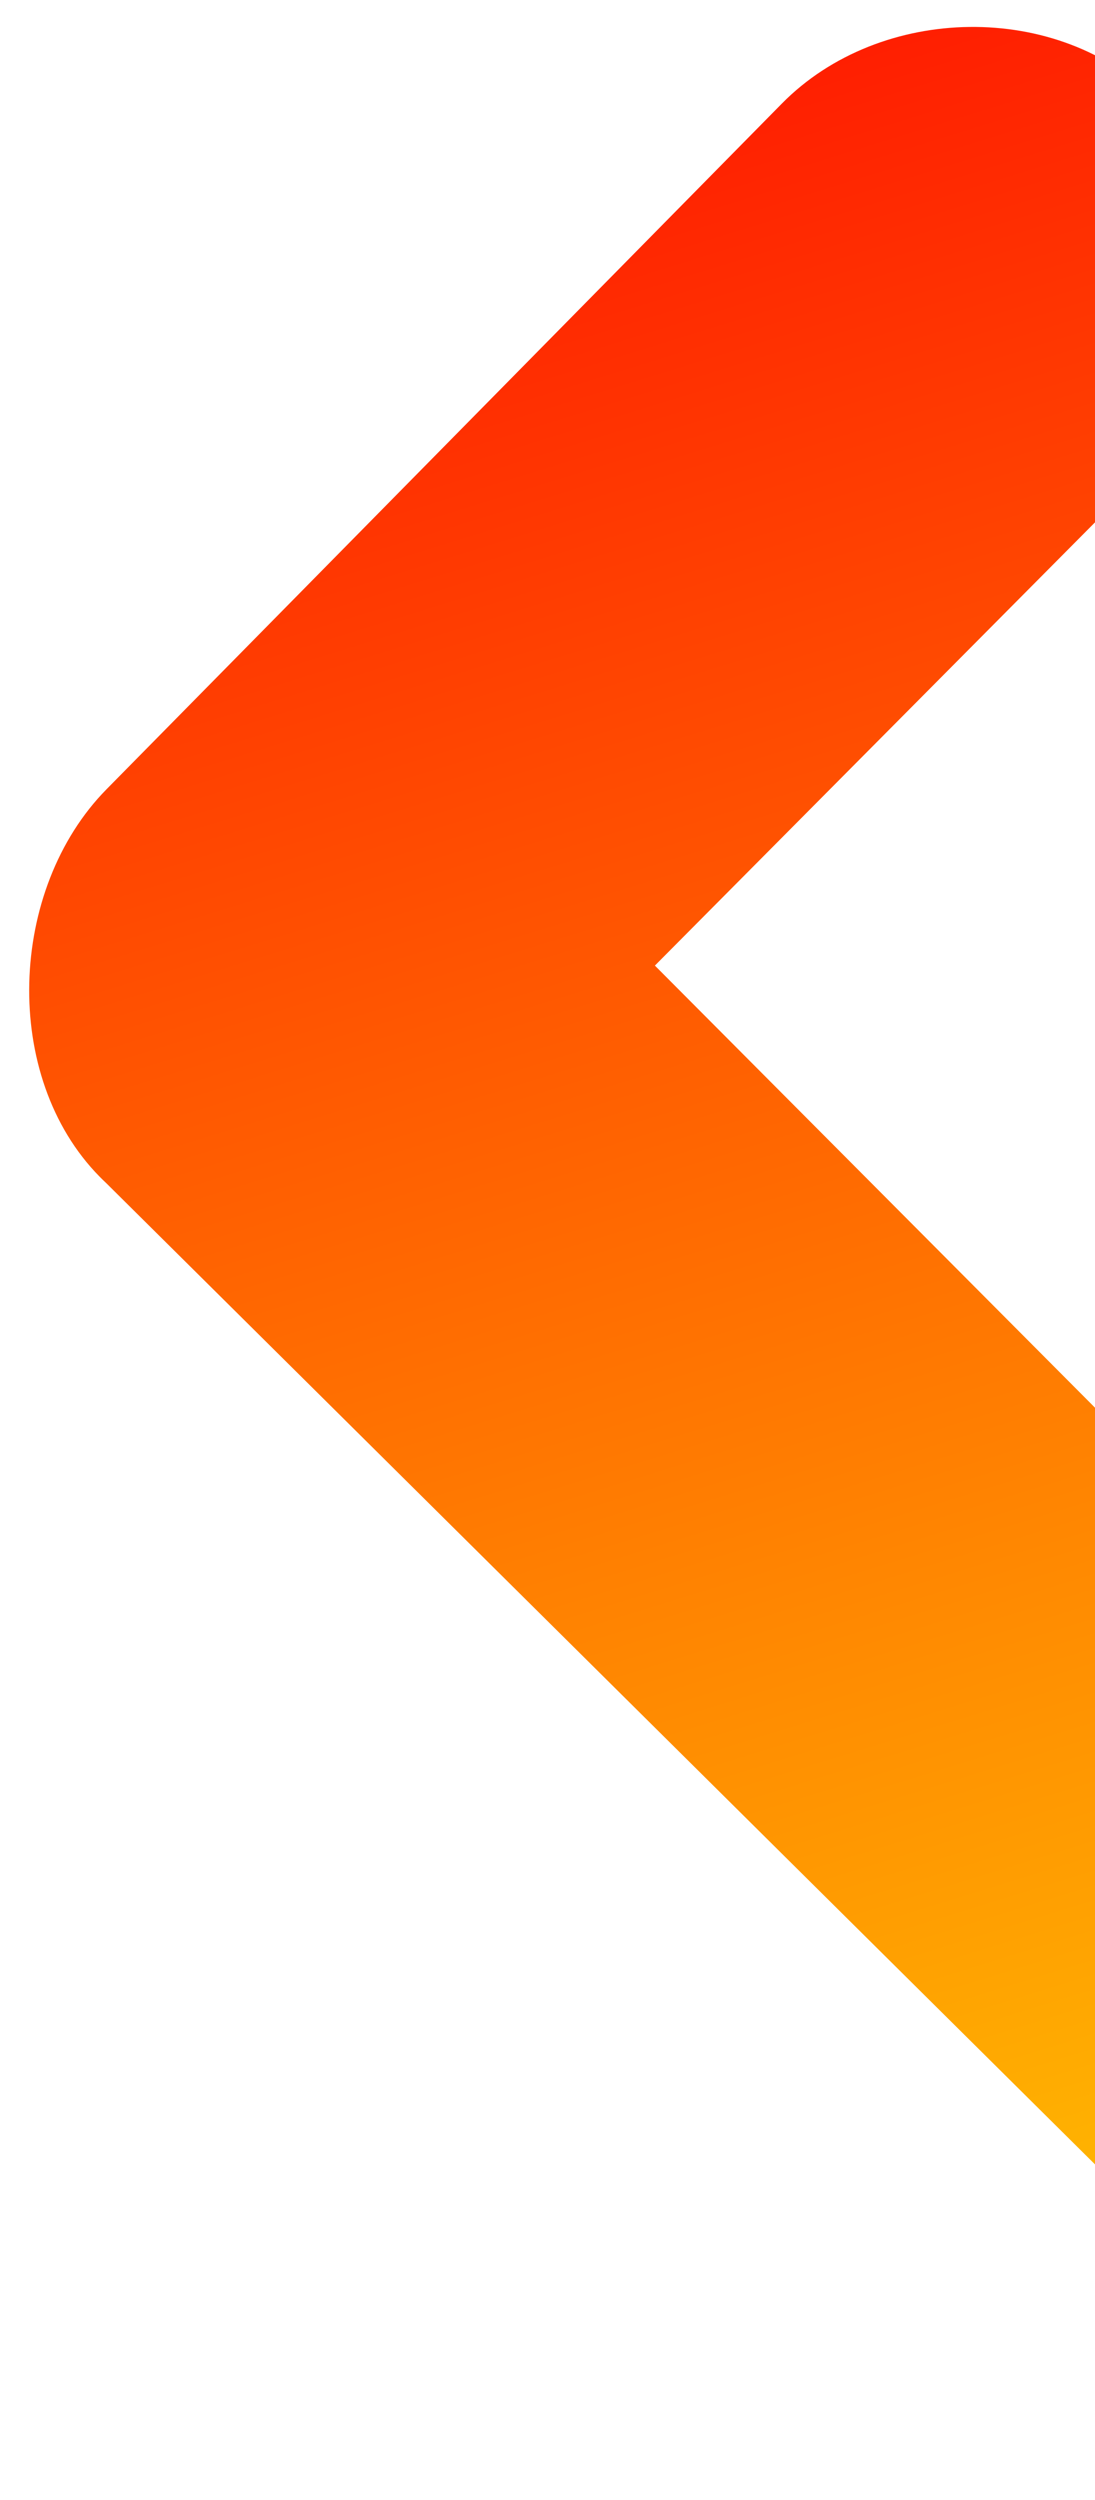 <svg version="1.2" xmlns="http://www.w3.org/2000/svg" viewBox="0 0 488 1114" width="488" height="1114"><defs><clipPath clipPathUnits="userSpaceOnUse" id="cp1"><path d="m-1432-558h1920v1780h-1920z"/></clipPath><clipPath clipPathUnits="userSpaceOnUse" id="cp2"><path d="m515.62 44.66c43.85 44.52 43.22 116.78-0.82 161.12l-222.94 224.49 461.82 463.86c44.09 44.28 46.12 116.04 2.84 161.11-43.28 45.08-118.2 58.39-162.55 14.38l-546.68-542.47q-1.5-1.4-2.91-2.84c-43.85-44.52-40.75-128.12 3.11-172.63l300.97-305.54c43.85-44.52 123.31-46.01 167.16-1.48z"/></clipPath><linearGradient id="P" gradientUnits="userSpaceOnUse"/><linearGradient id="g1" x1="189.9" y1="-121.7" x2="526.2" y2="963.6" href="#P"><stop stop-color="#ff0001"/><stop offset="1" stop-color="#ffb401"/></linearGradient></defs><style>.a{fill:url(#g1)}</style><g clip-path="url(#cp1)"><g clip-path="url(#cp2)"><path class="a" d="m799.8 1113.6h-799.3v-1113.5h799.3z"/></g></g></svg>
